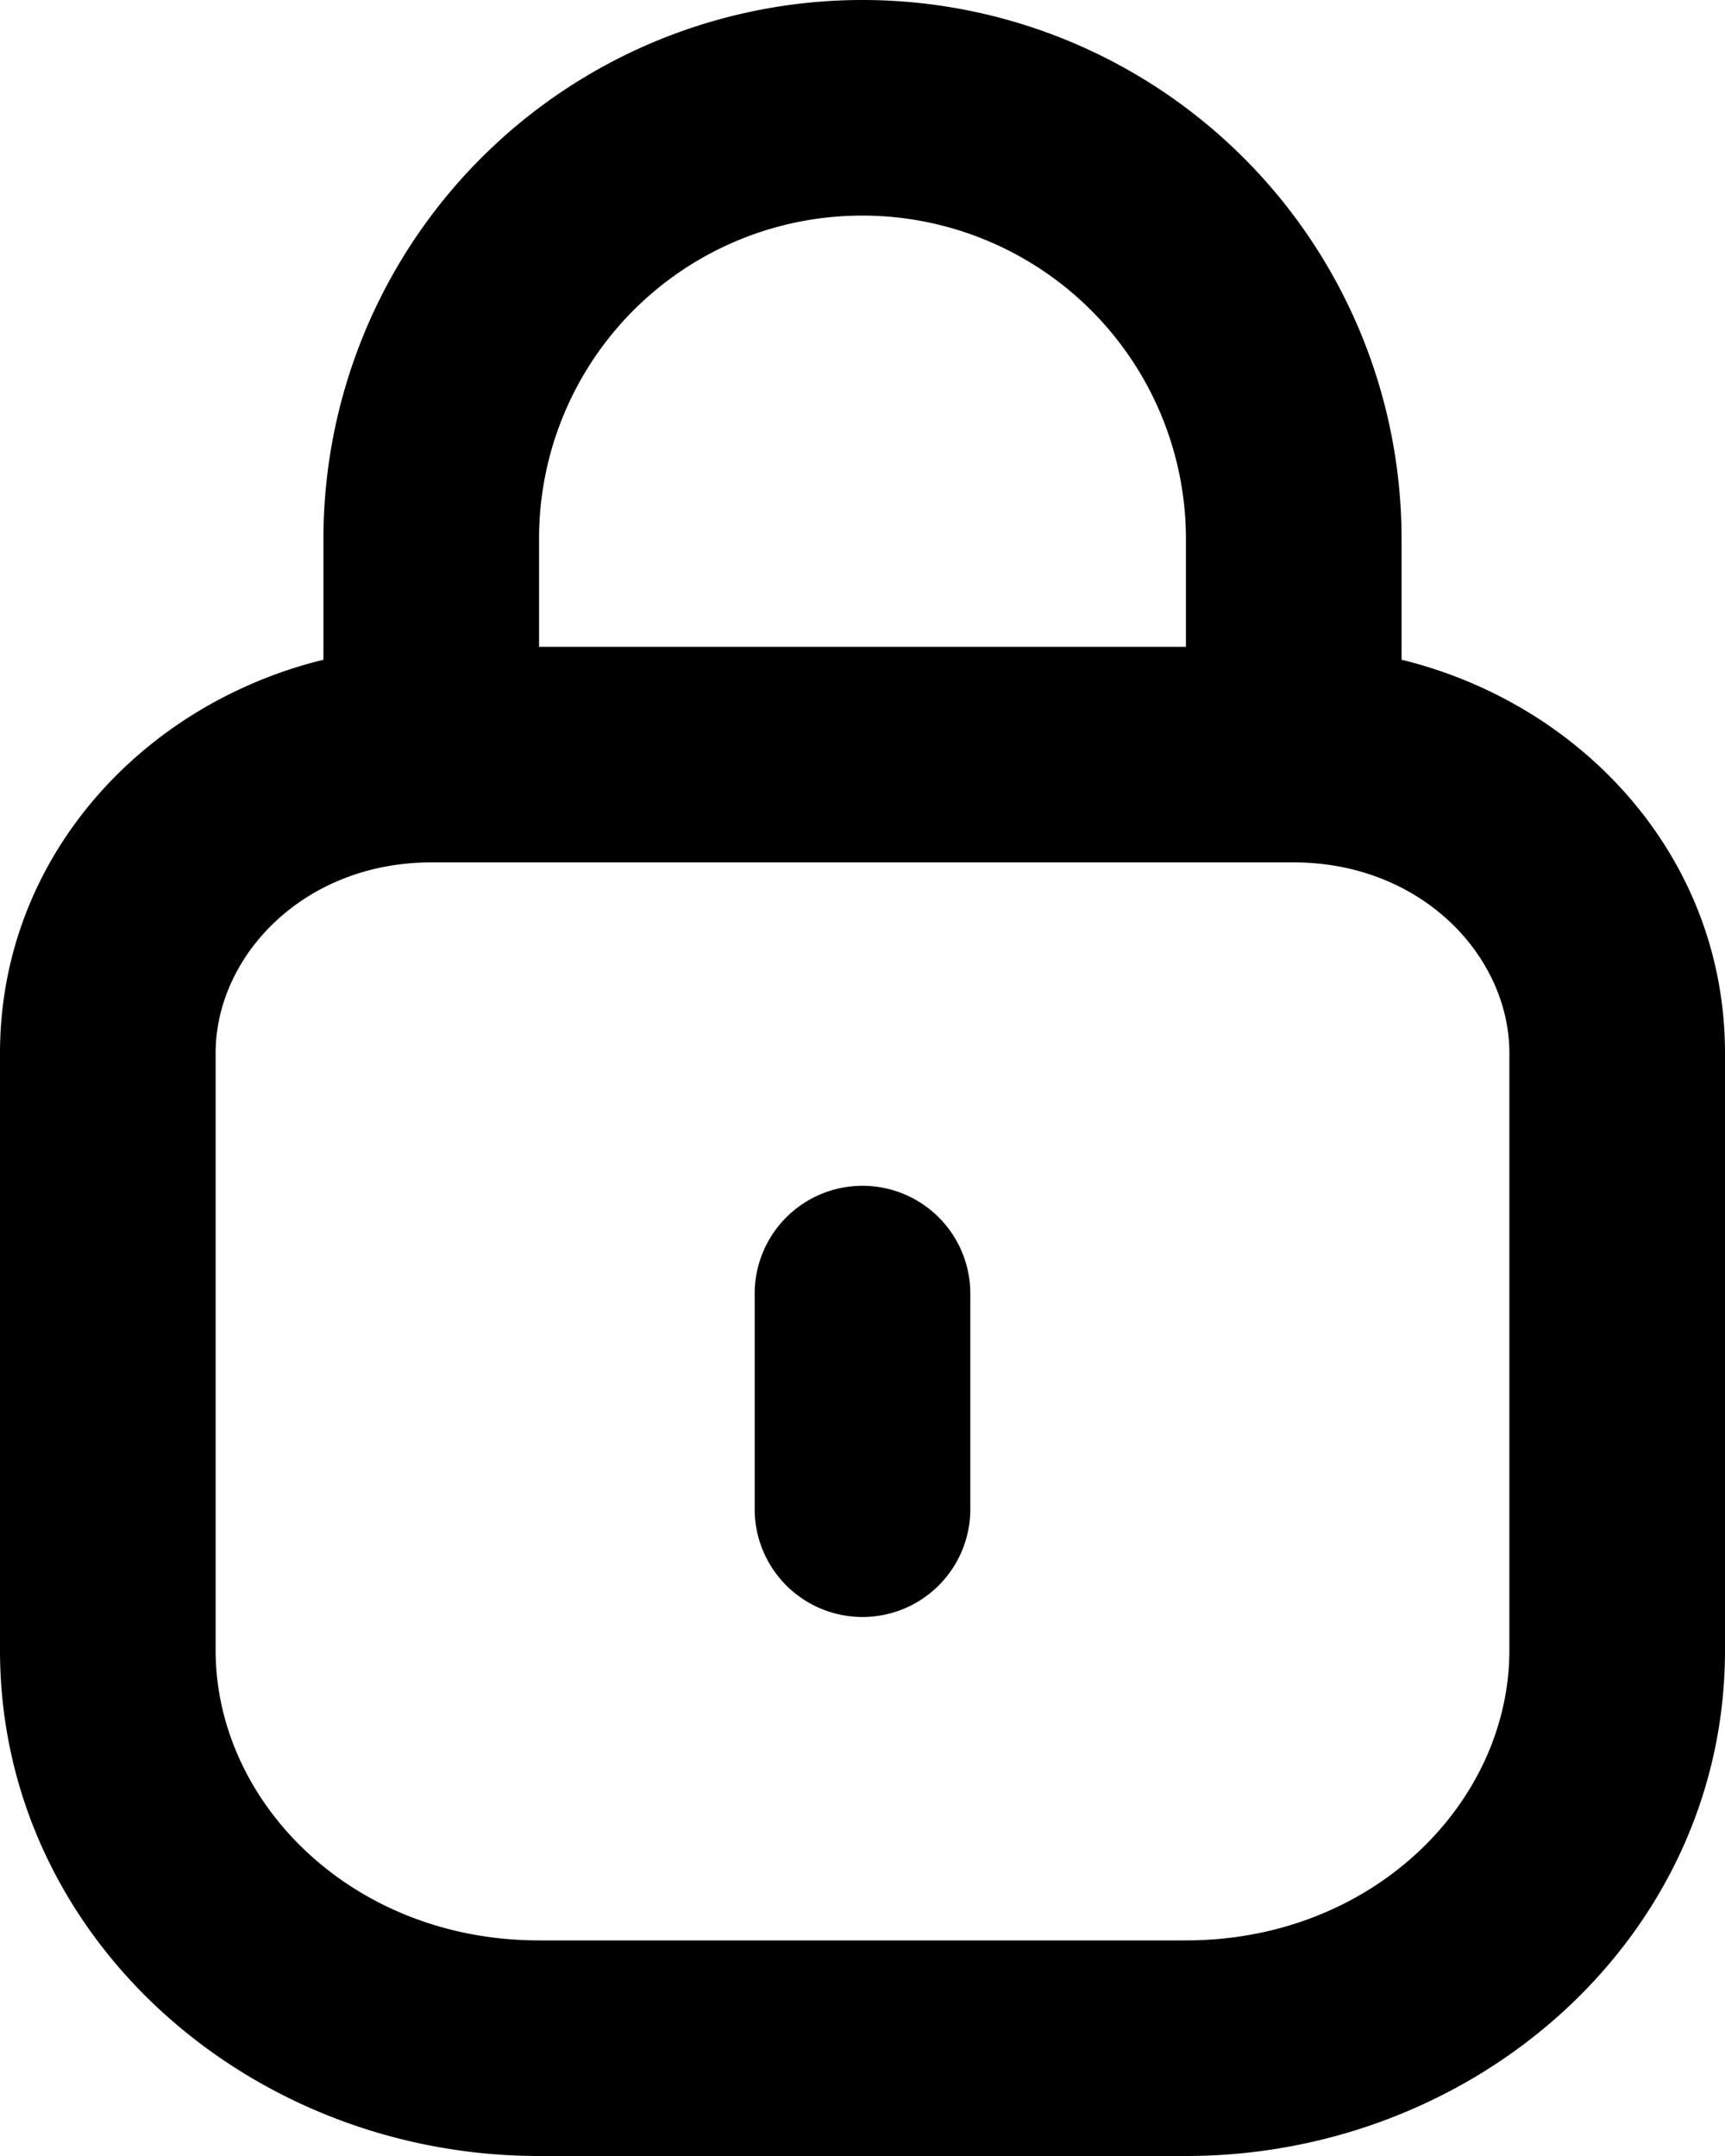 <svg xmlns="http://www.w3.org/2000/svg" fill="none" viewBox="4 2 16 20"><g fill="#000"><path d="M13 14a1 1 0 1 0-2 0v2a1 1 0 1 0 2 0v-2z"/><path fill-rule="evenodd" clip-rule="evenodd" d="M7 8.12c-1.684.412-3 1.84-3 3.65v5.538C4 19.973 6.315 22 9 22h6c2.685 0 5-2.027 5-4.692v-5.539c0-1.81-1.316-3.237-3-3.649V7A5 5 0 0 0 7 7v1.12zM15 7v1H9V7a2.995 2.995 0 0 1 3-3 3.001 3.001 0 0 1 3 3zm-9 4.77c0-.904.819-1.77 2-1.77h8c1.181 0 2 .866 2 1.77v5.538C18 18.72 16.734 20 15 20H9c-1.734 0-3-1.28-3-2.692v-5.539z"/></g></svg>